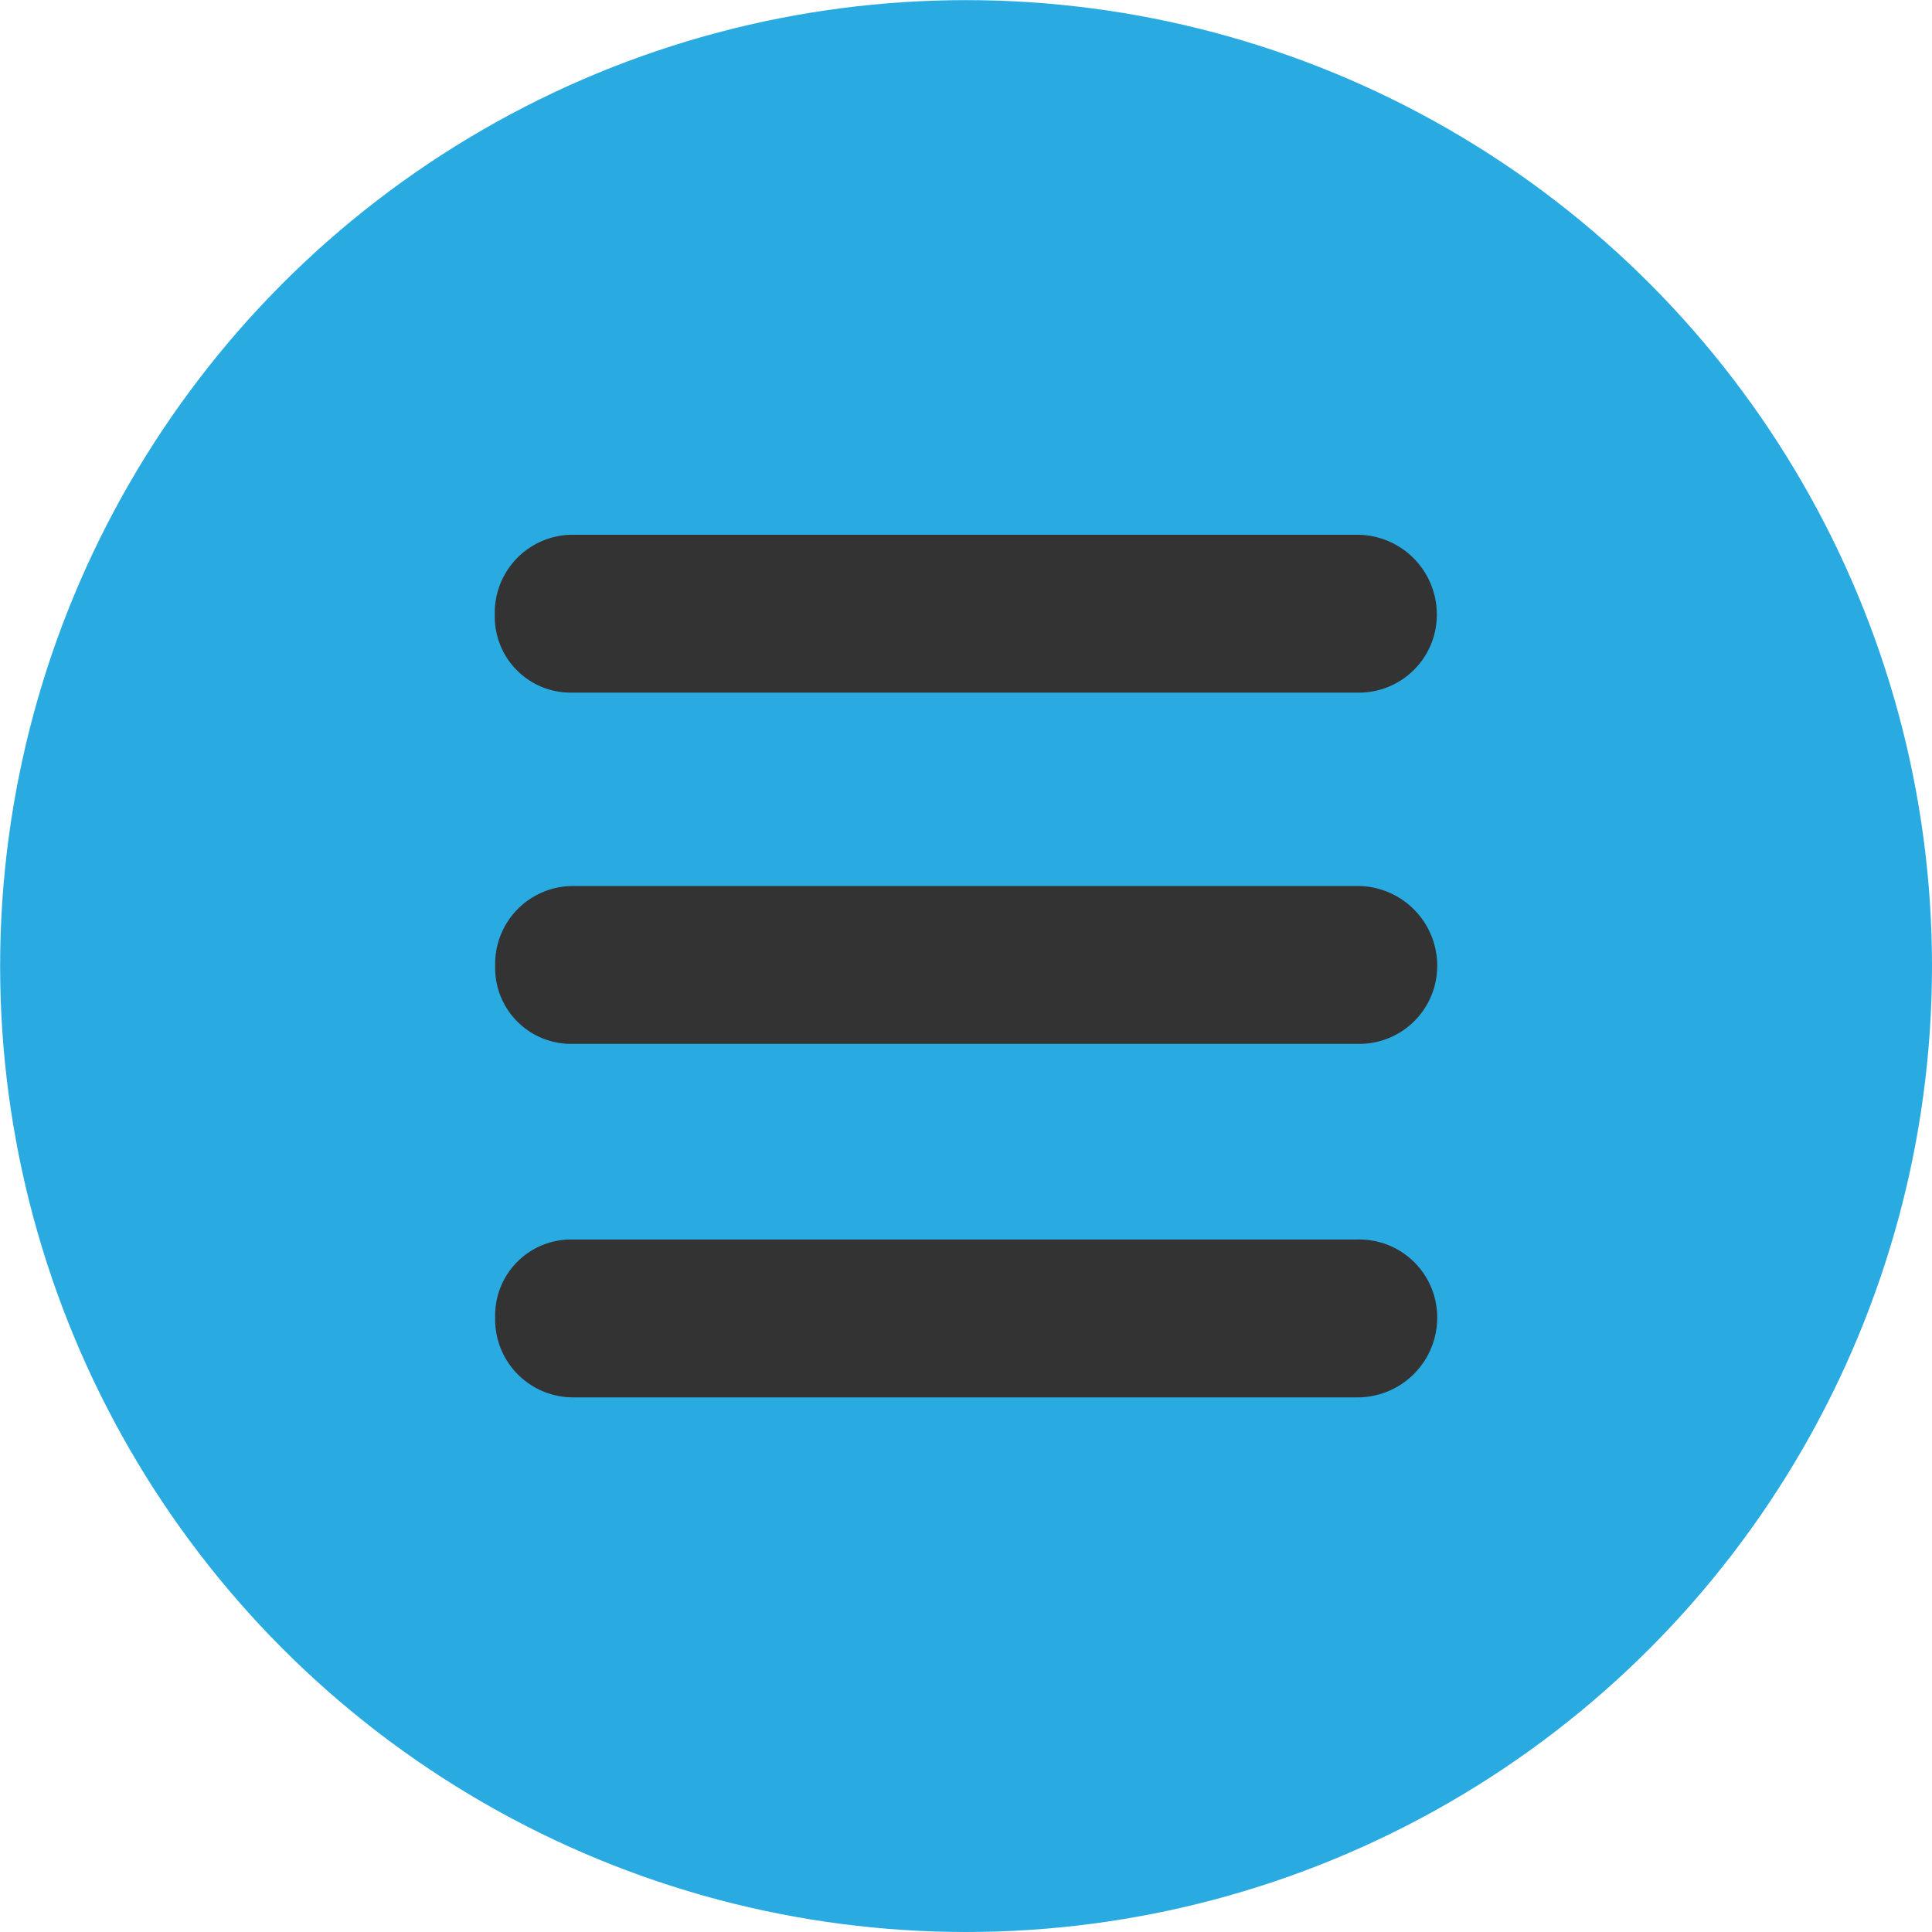 <svg xmlns="http://www.w3.org/2000/svg" viewBox="0 0 152.75 152.75">
  <title>upcoming</title>
  <g id="dccece80-d09f-4a02-8054-bd581cc6e0cb" data-name="Layer 2">
    <g id="4f2a16ea-d60f-4284-bf23-e15a72a0393c" data-name="Layer 1">
      <g>
        <circle cx="76.38" cy="76.38" r="76.37" style="fill: #29abe2"/>
        <g>
          <path d="M45.27,54.76a6,6,0,0,1-6.15-6.15,6.16,6.16,0,0,1,6.15-6.33h62a6.3,6.3,0,0,1,6.33,6.33,6.16,6.16,0,0,1-6.33,6.15Z" style="fill: #333"/>
          <path d="M107.3,70.05a6.3,6.3,0,0,1,6.33,6.33,6.16,6.16,0,0,1-6.33,6.15h-62a6,6,0,0,1-6.15-6.15,6.16,6.16,0,0,1,6.15-6.33Z" style="fill: #333"/>
          <path d="M107.3,98a6.16,6.16,0,0,1,6.33,6.15,6.3,6.3,0,0,1-6.33,6.33h-62a6.16,6.16,0,0,1-6.15-6.33A6,6,0,0,1,45.27,98Z" style="fill: #333"/>
        </g>
      </g>
    </g>
  </g>
</svg>
